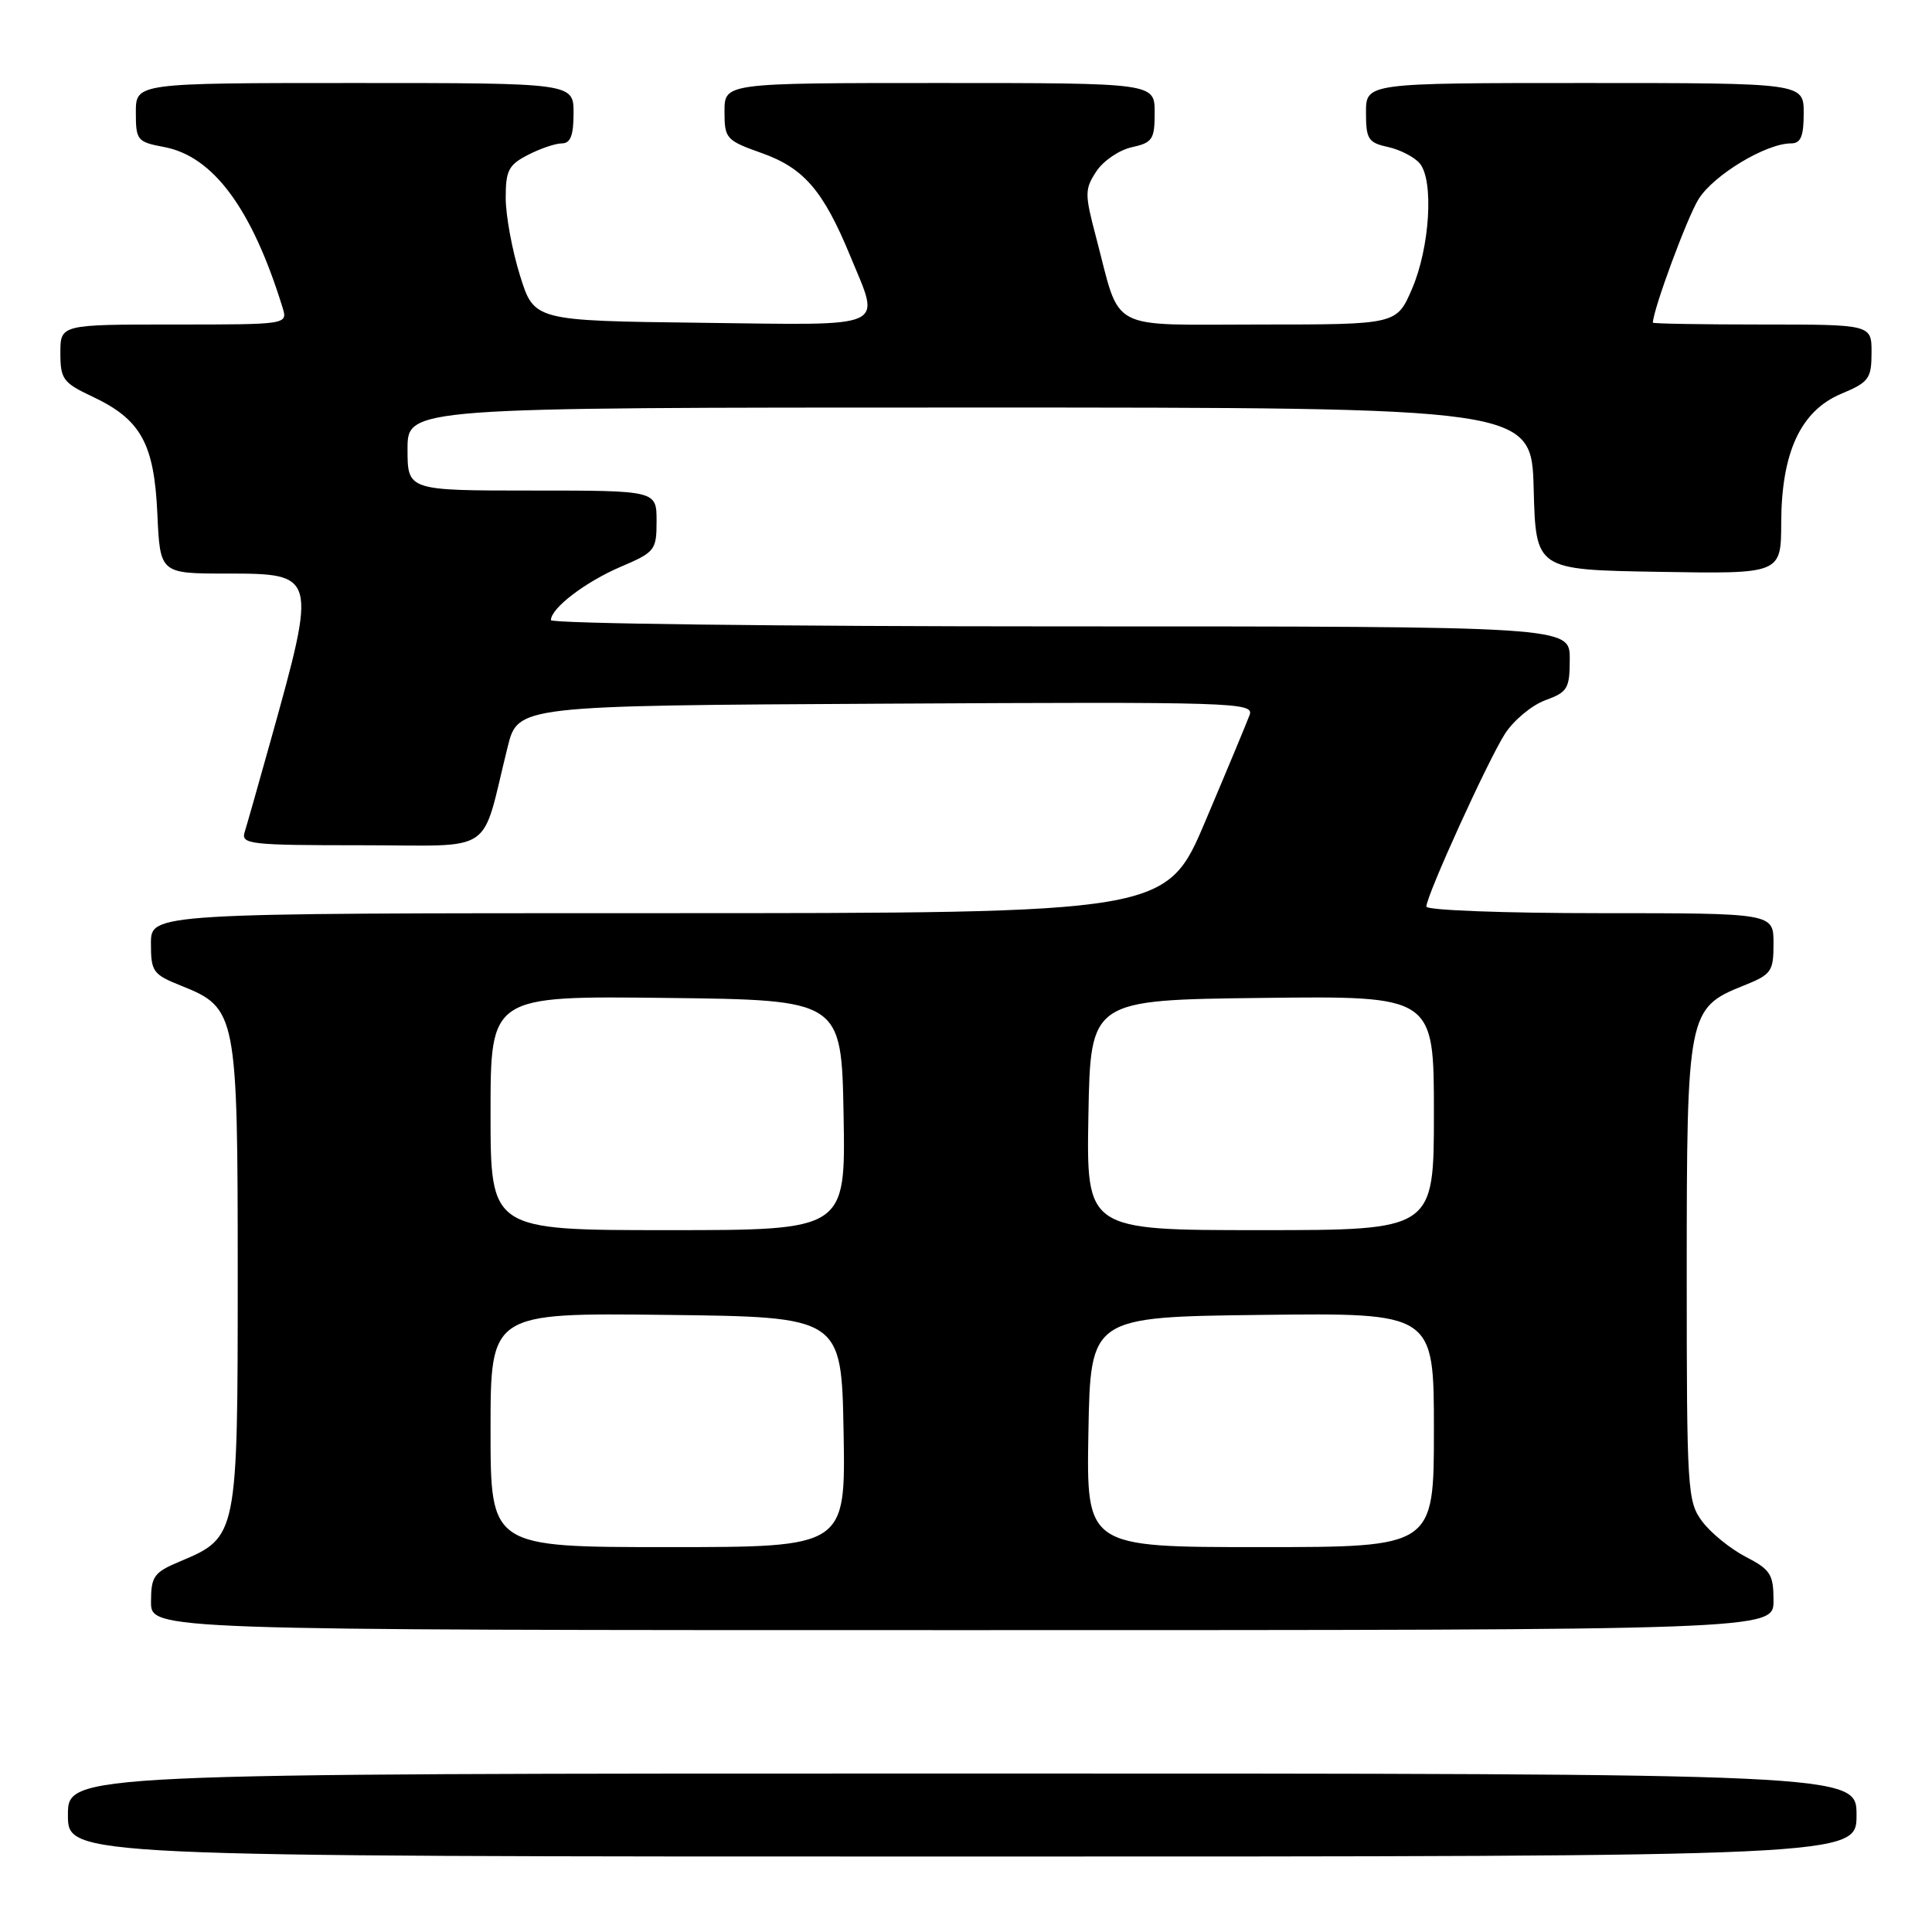 <?xml version="1.0" encoding="UTF-8" standalone="no"?>
<!DOCTYPE svg PUBLIC "-//W3C//DTD SVG 1.1//EN" "http://www.w3.org/Graphics/SVG/1.1/DTD/svg11.dtd" >
<svg xmlns="http://www.w3.org/2000/svg" xmlns:xlink="http://www.w3.org/1999/xlink" version="1.1" viewBox="0 0 256 256">
 <g >
 <path fill="currentColor"
d=" M 246.00 240.50 C 246.00 235.00 246.00 235.00 127.50 235.00 C 9.00 235.00 9.00 235.00 9.00 240.50 C 9.00 246.00 9.00 246.00 127.50 246.00 C 246.00 246.00 246.00 246.00 246.00 240.50 Z  M 235.00 212.10 C 235.00 208.61 234.61 207.99 231.31 206.28 C 229.28 205.23 226.69 203.12 225.56 201.61 C 223.59 198.97 223.50 197.57 223.50 168.68 C 223.50 134.33 223.65 133.56 230.96 130.63 C 234.74 129.12 235.00 128.76 235.00 125.01 C 235.00 121.00 235.00 121.00 212.00 121.00 C 199.35 121.00 189.00 120.61 189.00 120.13 C 189.00 118.68 197.16 100.75 199.41 97.24 C 200.56 95.45 202.96 93.45 204.75 92.79 C 207.73 91.70 208.00 91.24 208.00 87.30 C 208.00 83.00 208.00 83.00 140.50 83.00 C 103.38 83.00 73.00 82.63 73.00 82.17 C 73.00 80.59 77.54 77.12 82.25 75.10 C 86.80 73.16 87.00 72.90 87.00 69.04 C 87.00 65.00 87.00 65.00 70.50 65.00 C 54.00 65.00 54.00 65.00 54.00 59.50 C 54.00 54.00 54.00 54.00 128.47 54.00 C 202.93 54.00 202.93 54.00 203.22 64.75 C 203.50 75.50 203.50 75.50 219.75 75.77 C 236.00 76.05 236.00 76.05 236.02 69.27 C 236.05 59.93 238.60 54.44 243.97 52.18 C 247.63 50.65 247.98 50.18 247.99 46.75 C 248.00 43.00 248.00 43.00 233.50 43.00 C 225.53 43.00 219.01 42.89 219.01 42.75 C 219.11 40.84 223.55 28.84 225.06 26.40 C 227.04 23.20 234.00 19.00 237.32 19.00 C 238.61 19.00 239.00 18.08 239.00 15.00 C 239.00 11.00 239.00 11.00 210.00 11.00 C 181.00 11.00 181.00 11.00 181.00 14.92 C 181.00 18.44 181.30 18.91 183.93 19.48 C 185.54 19.84 187.43 20.82 188.13 21.66 C 190.01 23.92 189.46 32.79 187.11 38.25 C 185.07 43.00 185.07 43.00 167.01 43.00 C 146.44 43.00 148.59 44.15 145.22 31.38 C 143.72 25.70 143.72 25.07 145.27 22.71 C 146.18 21.32 148.30 19.87 149.97 19.51 C 152.72 18.90 153.00 18.47 153.00 14.92 C 153.00 11.00 153.00 11.00 124.50 11.00 C 96.00 11.00 96.00 11.00 96.00 14.77 C 96.00 18.37 96.20 18.60 100.95 20.29 C 106.52 22.27 109.09 25.26 112.65 33.89 C 116.69 43.73 118.15 43.08 92.89 42.77 C 70.77 42.50 70.77 42.50 68.90 36.50 C 67.87 33.20 67.02 28.60 67.01 26.28 C 67.00 22.60 67.38 21.85 69.95 20.53 C 71.57 19.69 73.60 19.00 74.45 19.00 C 75.59 19.00 76.00 17.95 76.00 15.00 C 76.00 11.00 76.00 11.00 47.00 11.00 C 18.00 11.00 18.00 11.00 18.00 14.89 C 18.00 18.59 18.18 18.81 21.74 19.48 C 28.26 20.70 33.40 27.67 37.44 40.75 C 38.13 43.00 38.13 43.00 23.07 43.00 C 8.00 43.00 8.00 43.00 8.00 46.78 C 8.00 50.23 8.36 50.72 12.20 52.53 C 18.66 55.56 20.43 58.74 20.85 68.07 C 21.21 76.00 21.21 76.00 30.04 76.00 C 41.98 76.00 42.01 76.12 35.90 98.00 C 34.29 103.78 32.72 109.29 32.42 110.25 C 31.91 111.87 33.09 112.00 47.89 112.00 C 65.94 112.00 63.64 113.55 67.26 99.00 C 68.62 93.50 68.62 93.50 117.42 93.24 C 163.64 92.99 166.19 93.07 165.58 94.74 C 165.22 95.71 162.60 102.01 159.74 108.75 C 154.56 121.00 154.56 121.00 87.28 121.00 C 20.00 121.00 20.00 121.00 20.00 125.01 C 20.00 128.76 20.26 129.12 24.04 130.63 C 31.36 133.56 31.50 134.29 31.50 169.04 C 31.50 203.50 31.46 203.70 23.91 206.87 C 20.38 208.35 20.02 208.84 20.01 212.25 C 20.00 216.00 20.00 216.00 127.50 216.00 C 235.00 216.00 235.00 216.00 235.00 212.10 Z  M 65.00 189.48 C 65.00 173.96 65.00 173.96 88.25 174.23 C 111.50 174.50 111.50 174.50 111.78 189.75 C 112.05 205.00 112.05 205.00 88.53 205.00 C 65.00 205.00 65.00 205.00 65.00 189.48 Z  M 144.22 189.75 C 144.50 174.50 144.50 174.50 167.25 174.23 C 190.00 173.96 190.00 173.96 190.00 189.48 C 190.00 205.00 190.00 205.00 166.97 205.00 C 143.95 205.00 143.95 205.00 144.22 189.75 Z  M 65.00 147.48 C 65.00 131.96 65.00 131.96 88.25 132.23 C 111.50 132.50 111.50 132.50 111.78 147.75 C 112.05 163.00 112.05 163.00 88.53 163.00 C 65.00 163.00 65.00 163.00 65.00 147.48 Z  M 144.22 147.75 C 144.50 132.50 144.50 132.50 167.25 132.23 C 190.00 131.96 190.00 131.96 190.00 147.48 C 190.00 163.00 190.00 163.00 166.97 163.00 C 143.95 163.00 143.95 163.00 144.22 147.75 Z "/>
</g>
</svg>